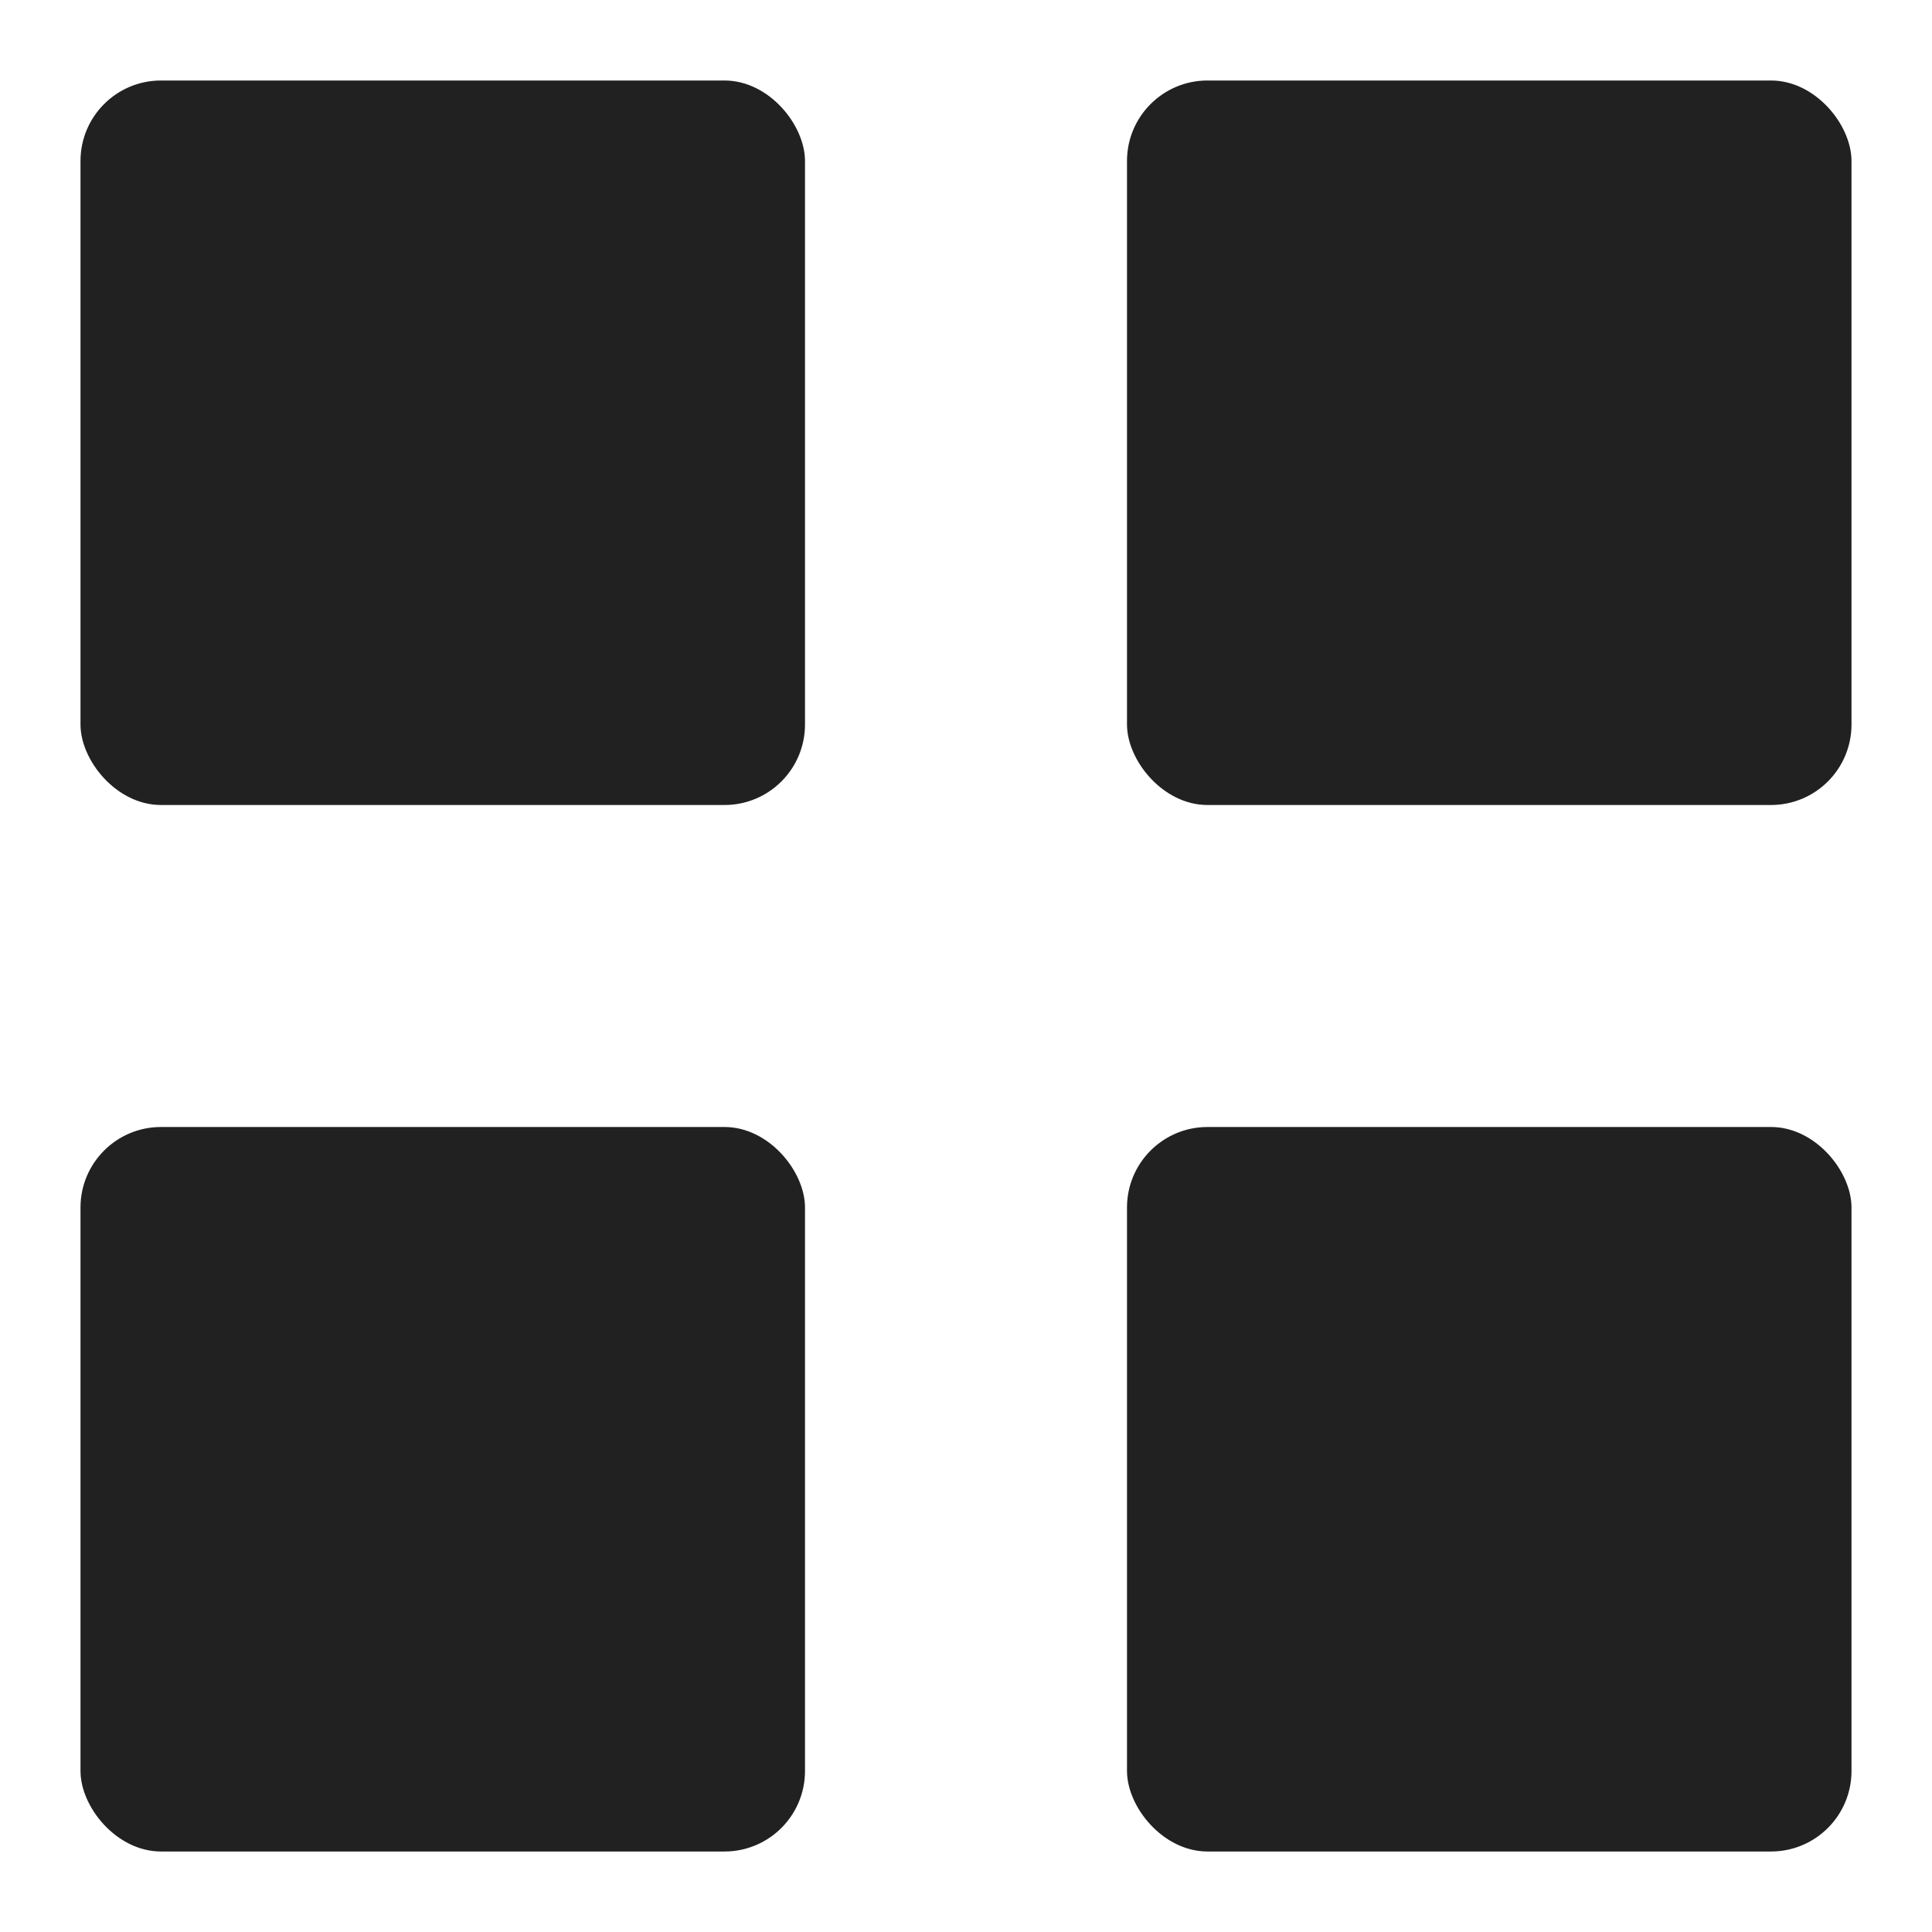 <svg xmlns="http://www.w3.org/2000/svg" height="24" width="24" viewBox="0 0 24 24"><title>grid interface</title><g fill="#212121" class="nc-icon-wrapper"><rect x="1" y="1" width="9" height="9" rx="1" ry="1" fill="#212121"></rect> <rect data-color="color-2" x="14" y="1" width="9" height="9" rx="1" ry="1" fill="#212121"></rect> <rect data-color="color-2" x="1" y="14" width="9" height="9" rx="1" ry="1" fill="#212121"></rect> <rect x="14" y="14" width="9" height="9" rx="1" ry="1" fill="#212121"></rect></g></svg>